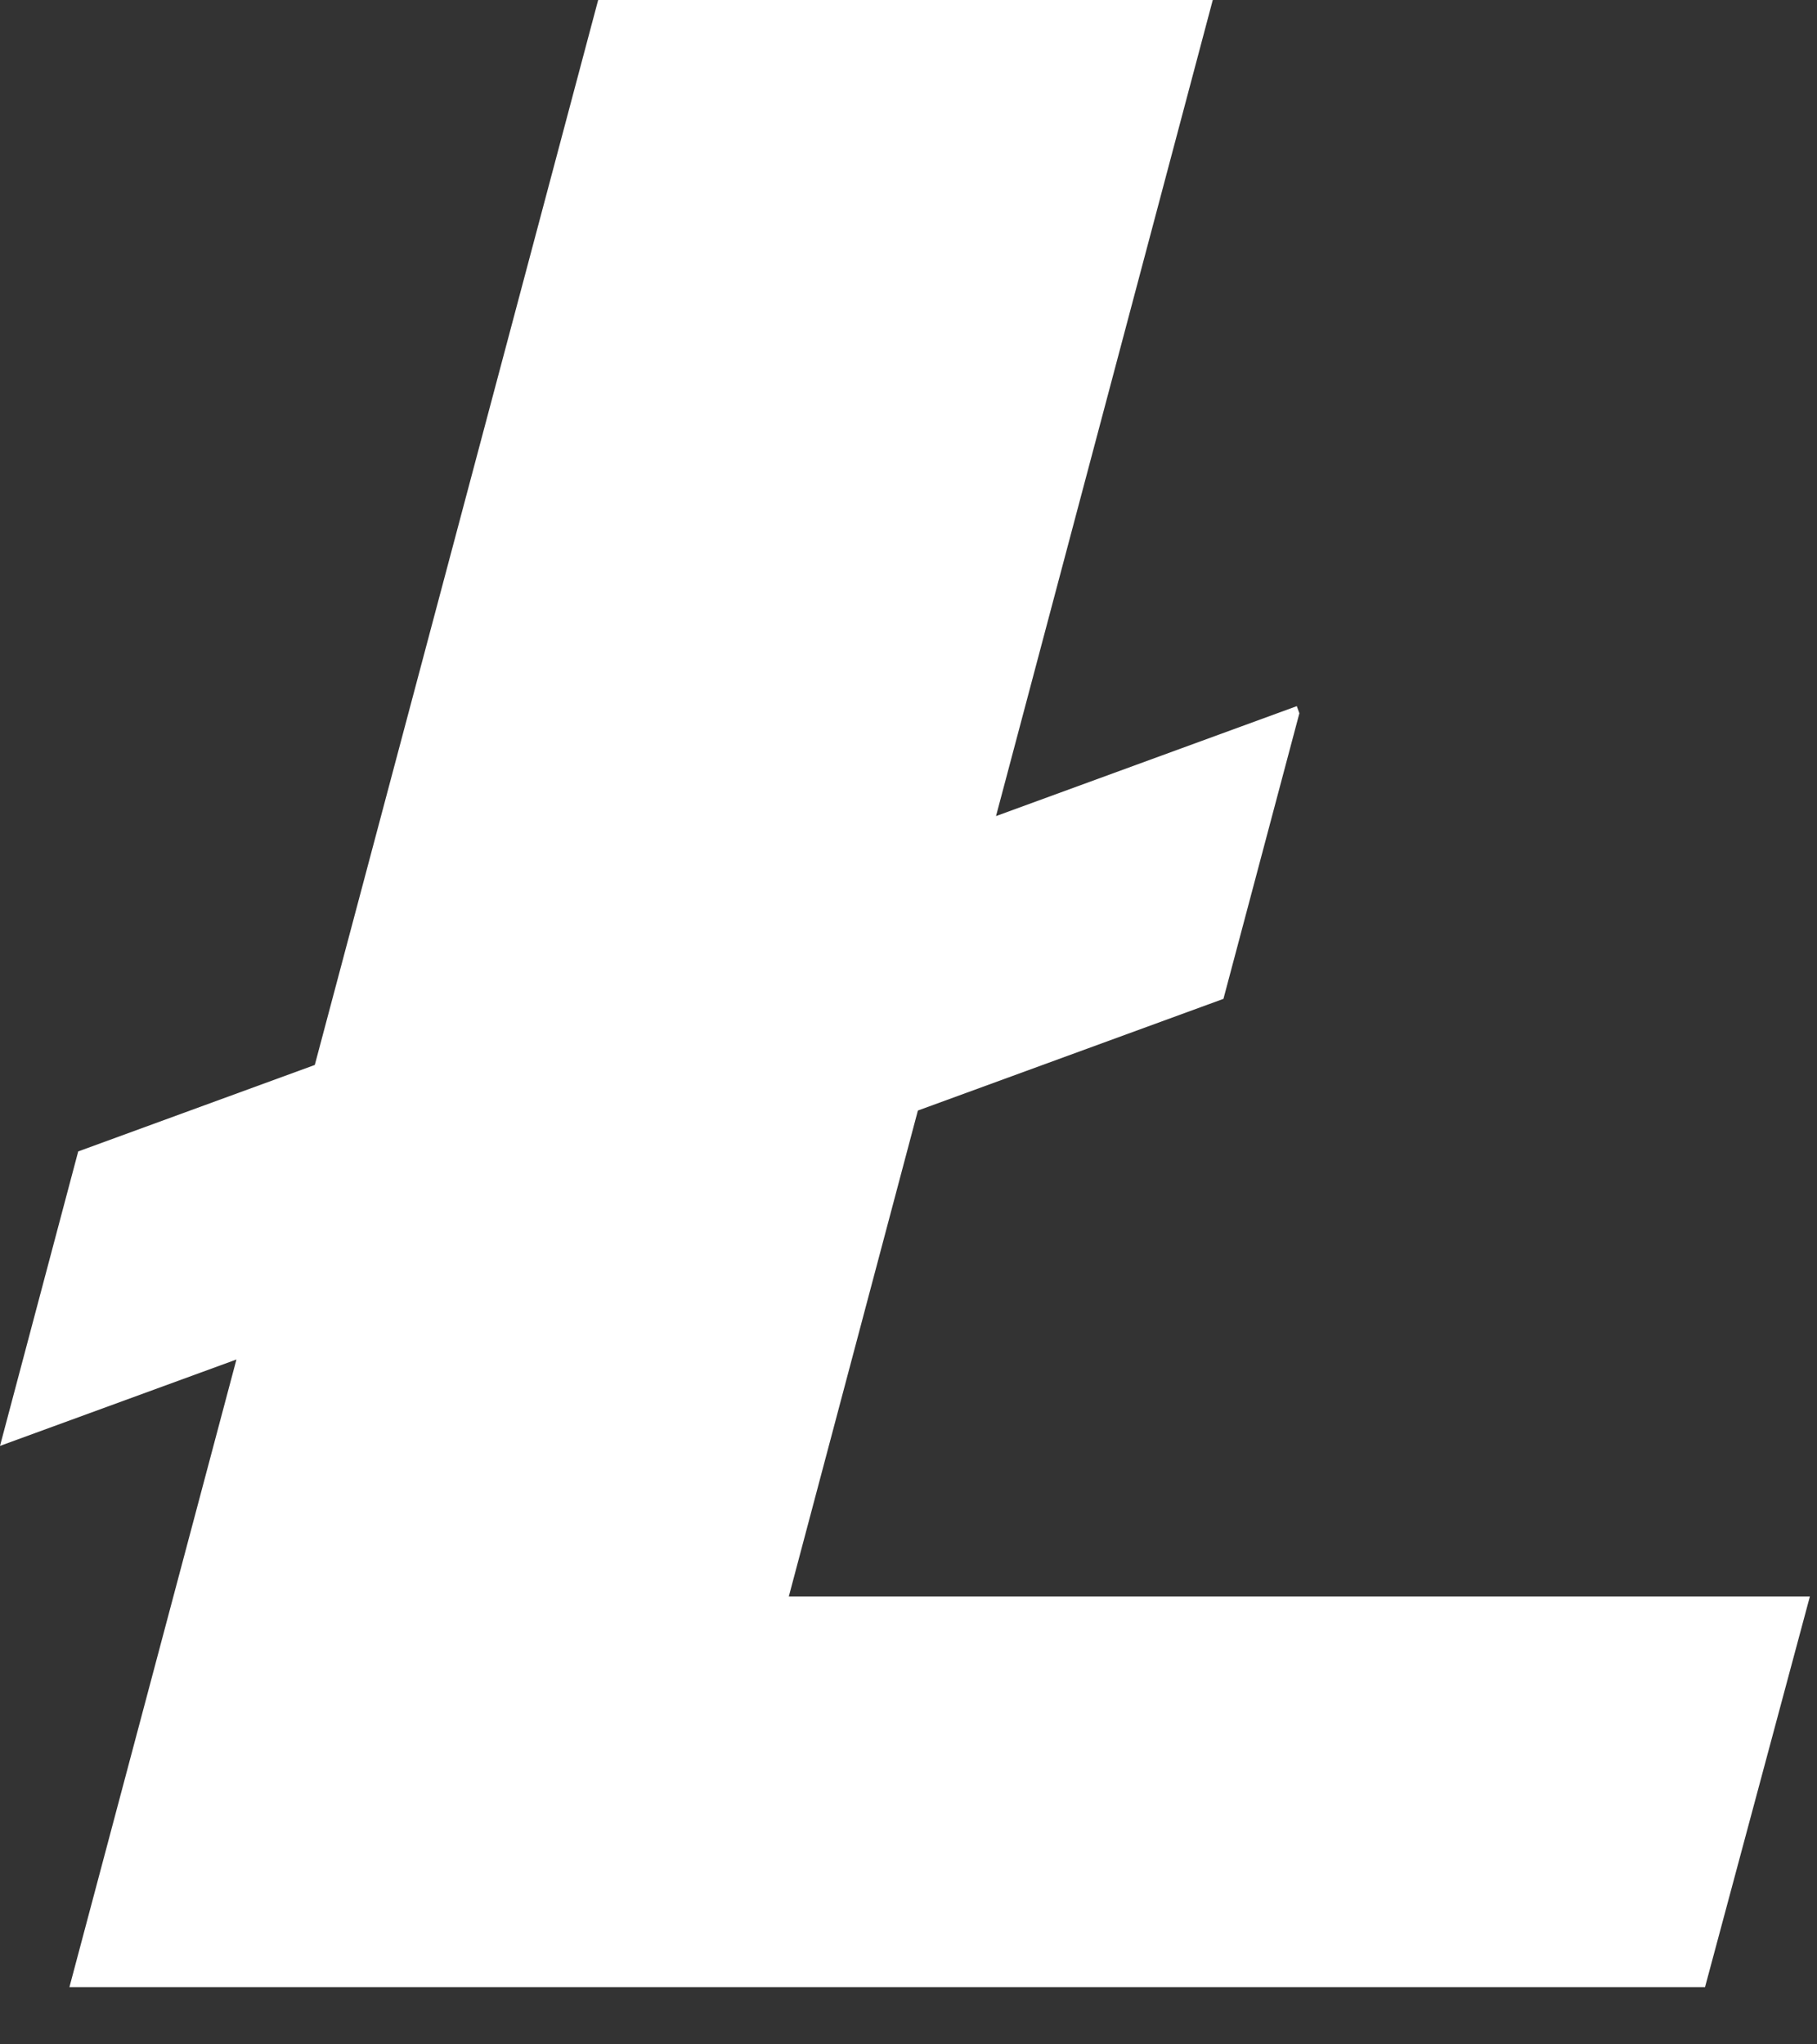 <svg preserveAspectRatio="none" width="100%" height="100%" overflow="visible" style="display: block;" viewBox="0 0 24 27" fill="none" xmlns="http://www.w3.org/2000/svg">
<rect x="0" y="0" width="24" height="27" fill="#333333" stroke="none"/>
<g id="Group">
<path id="bg" d="M10.419 21.085L12.124 14.667L16.16 13.192L17.163 9.42L17.129 9.326L13.156 10.778L16.019 -7.62939e-06L7.901 -7.62939e-06L4.158 14.065L1.033 15.207L-1.43051e-06 19.096L3.123 17.955L0.917 26.244H22.521L23.906 21.085H10.419" fill="white"/>
</g>
</svg>
